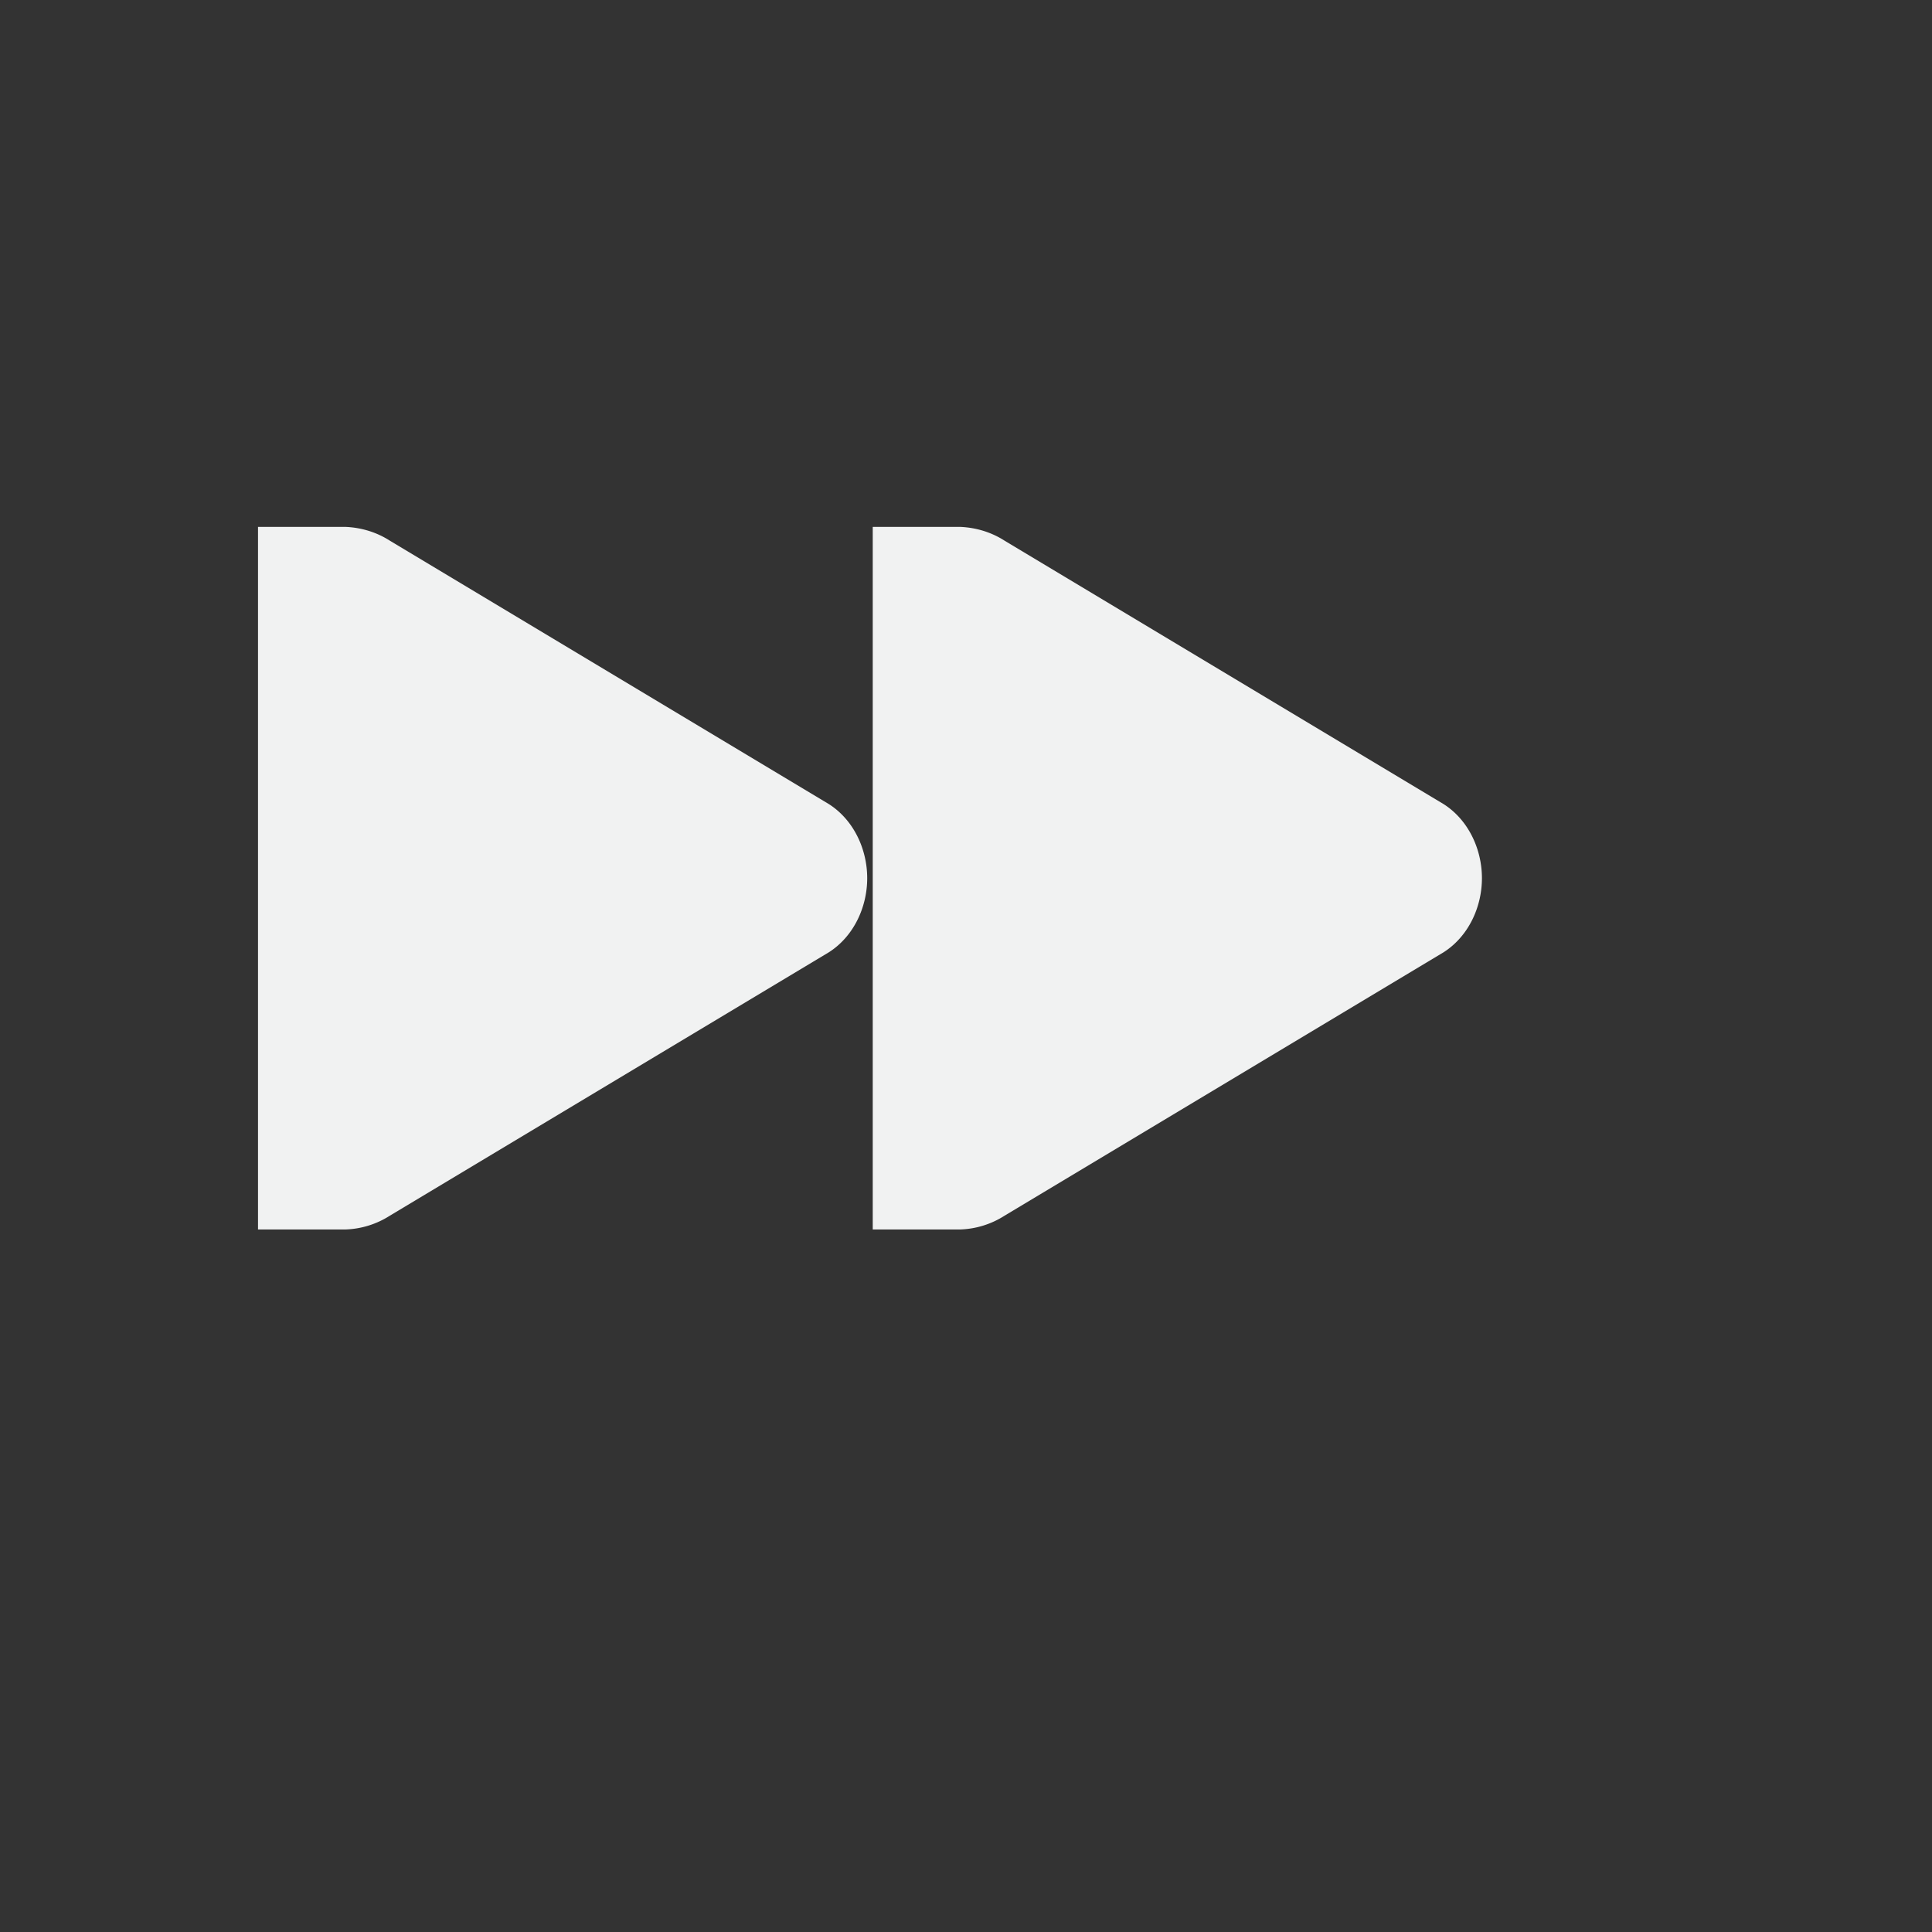 <svg xmlns="http://www.w3.org/2000/svg" viewBox="-2 -2 22 22">
    <rect x="-2" y="-2" width="22" height="22" fill="#333333" stroke="none"/>
    <path style="line-height:normal;-inkscape-font-specification:'Bitstream Vera Sans';text-indent:0;text-align:start;text-decoration-line:none;text-transform:none;marker:none" d="M1.938 4c.177.008.35.06.5.156l5 3c.282.18.437.512.437.844 0 .332-.155.664-.437.844l-5 3a.996.996 0 0 1-.5.156h-1V4h.843zm7 0c.177.008.35.06.5.156l5 3c.282.18.437.512.437.844 0 .332-.155.664-.437.844l-5 3a.996.996 0 0 1-.5.156h-1V4h.843z" overflow="visible" color="#000" font-weight="400" font-family="Bitstream Vera Sans" fill="#f1f2f2"/>
</svg>
